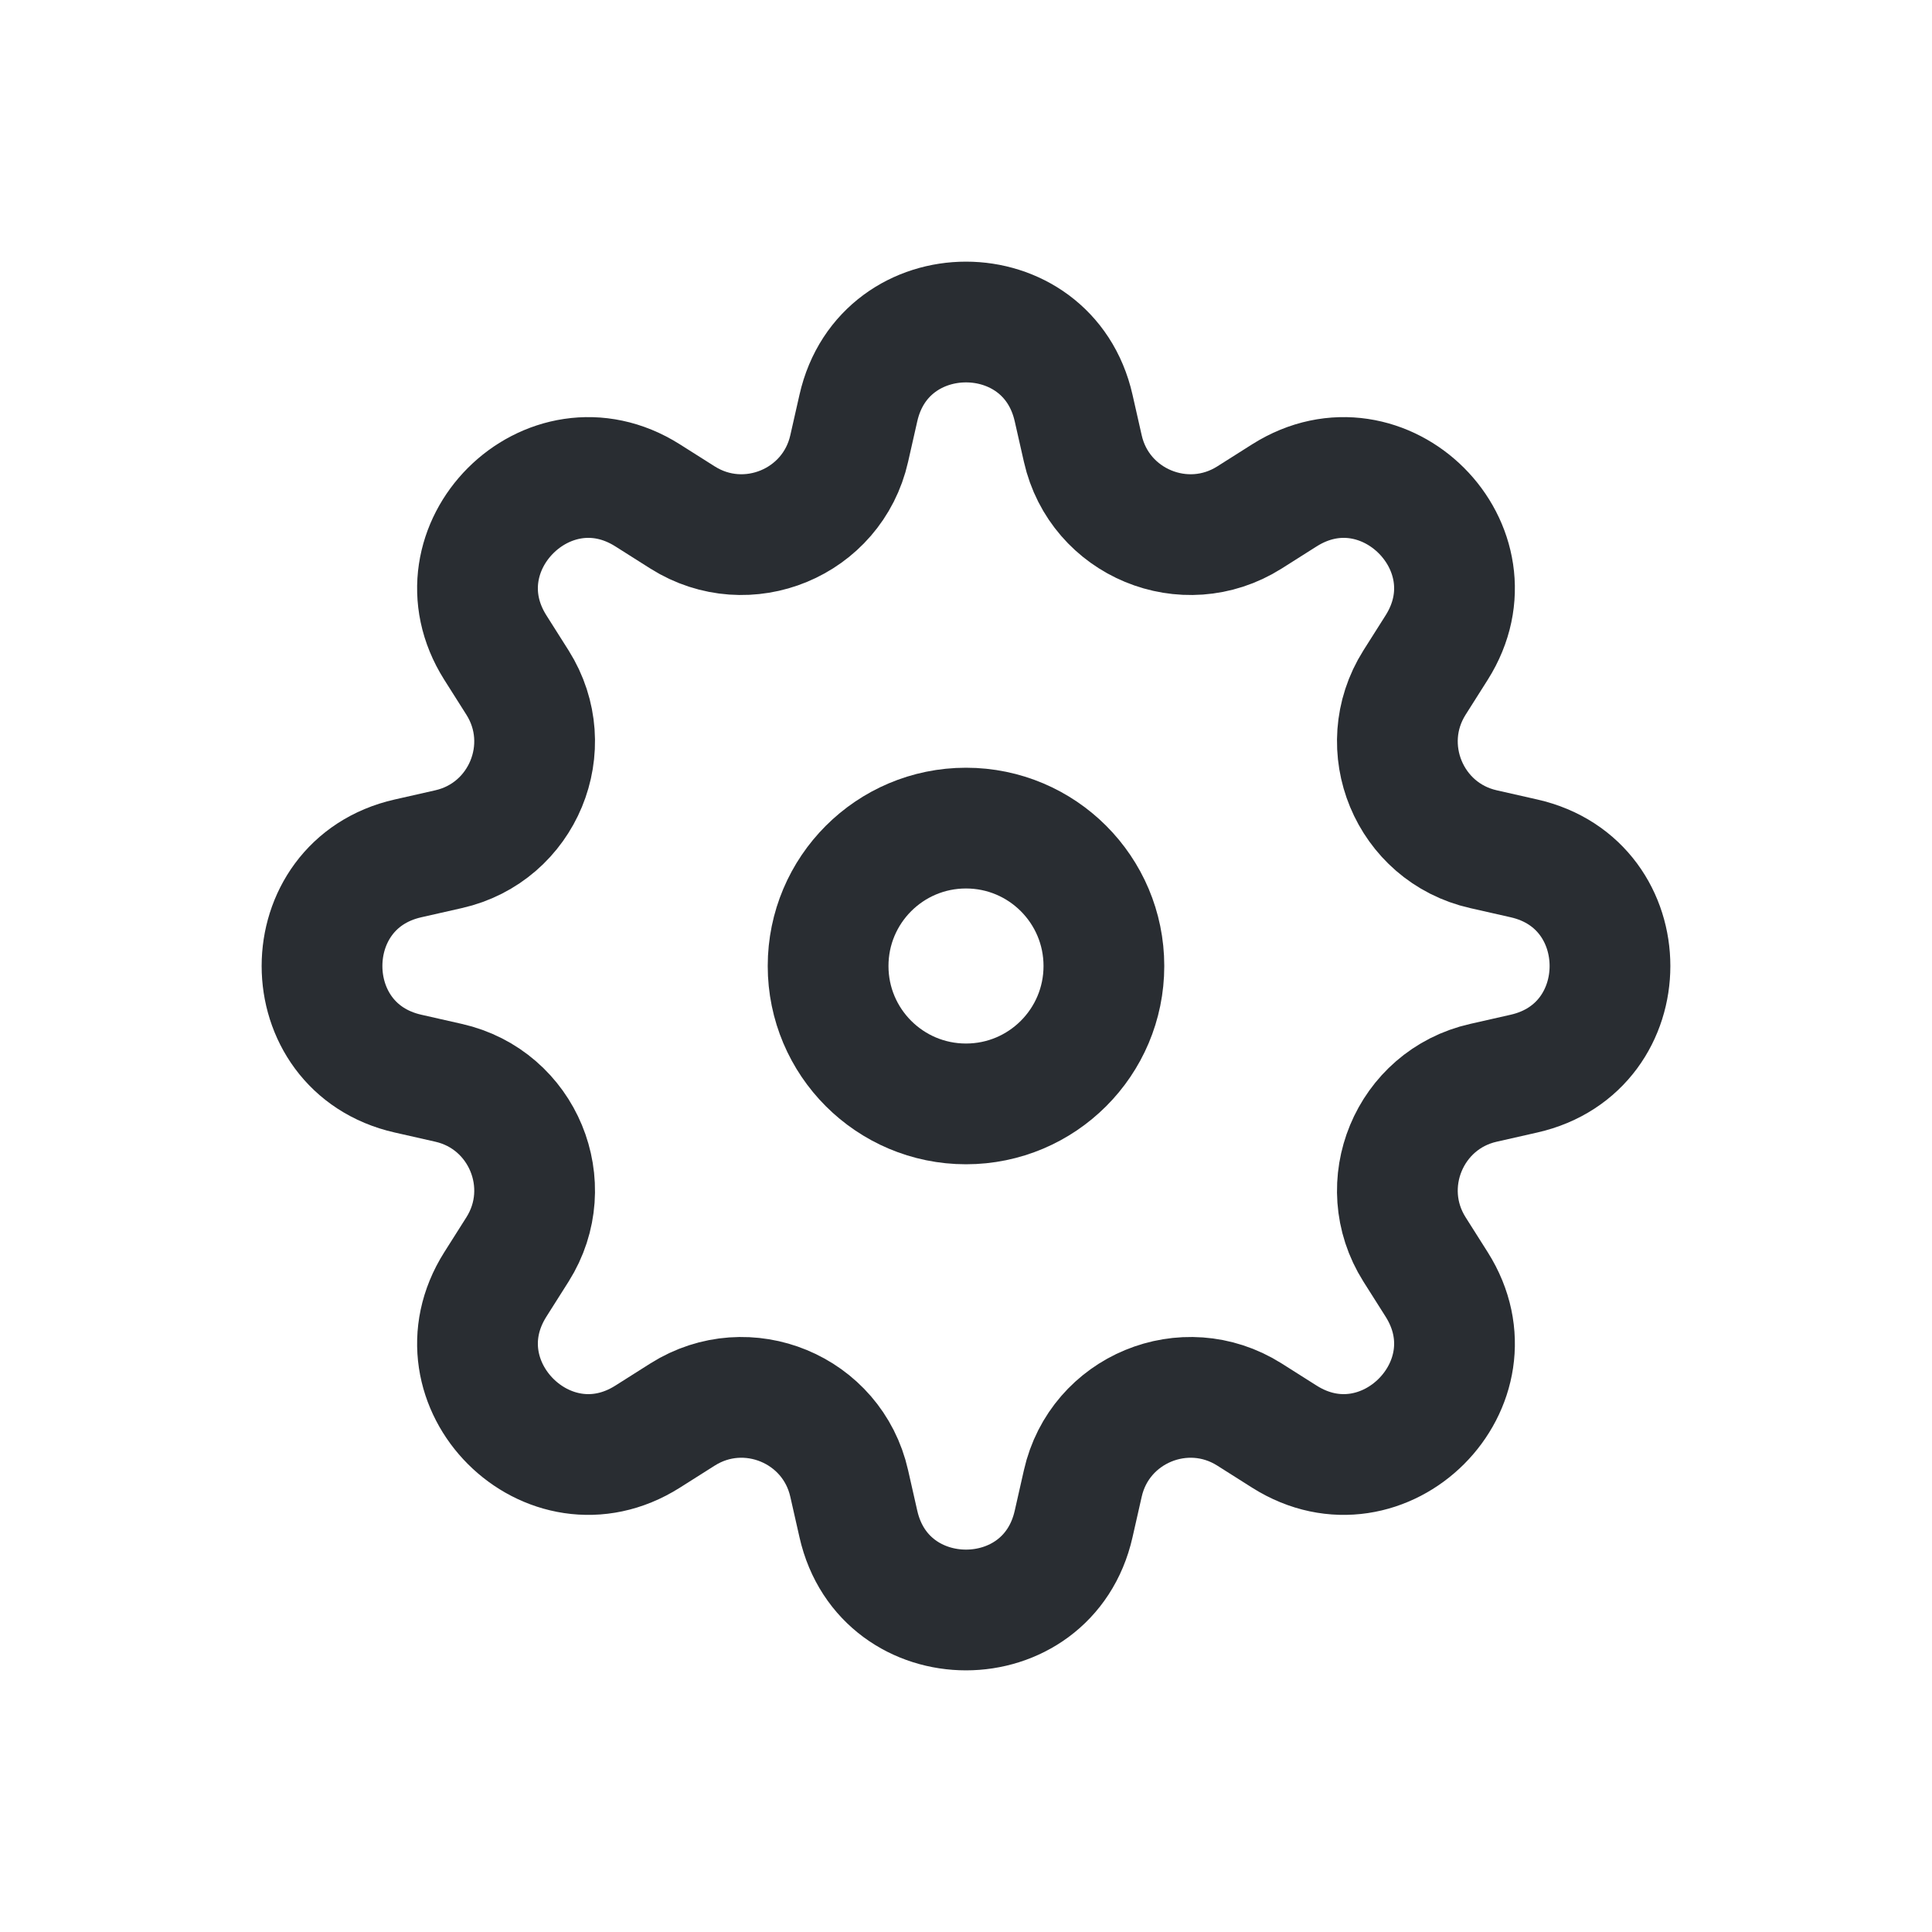 <svg width="24" height="24" viewBox="0 0 24 24" fill="none" xmlns="http://www.w3.org/2000/svg">
<path d="M13.713 12C13.713 12.946 12.946 13.713 12 13.713C11.054 13.713 10.287 12.946 10.287 12C10.287 11.054 11.054 10.287 12 10.287C12.946 10.287 13.713 11.054 13.713 12Z" stroke="#292D32" stroke-width="1.5"/>
<path d="M10.663 5.069C10.985 3.644 13.015 3.644 13.337 5.069L13.451 5.572C13.659 6.495 14.719 6.934 15.52 6.429L15.956 6.153C17.191 5.373 18.627 6.809 17.847 8.044L17.571 8.48C17.066 9.281 17.505 10.341 18.428 10.549L18.931 10.663C20.356 10.985 20.356 13.015 18.931 13.337L18.428 13.451C17.505 13.659 17.066 14.719 17.571 15.52L17.847 15.956C18.627 17.191 17.191 18.627 15.956 17.847L15.52 17.571C14.719 17.066 13.659 17.505 13.451 18.428L13.337 18.931C13.015 20.356 10.985 20.356 10.663 18.931L10.549 18.428C10.341 17.505 9.281 17.066 8.48 17.571L8.044 17.847C6.809 18.627 5.373 17.191 6.153 15.956L6.429 15.52C6.934 14.719 6.495 13.659 5.572 13.451L5.069 13.337C3.644 13.015 3.644 10.985 5.069 10.663L5.572 10.549C6.495 10.341 6.934 9.281 6.429 8.48L6.153 8.044C5.373 6.809 6.809 5.373 8.044 6.153L8.48 6.429C9.281 6.934 10.341 6.495 10.549 5.572L10.663 5.069Z" stroke="#292D32" stroke-width="1.5"/>
</svg>
